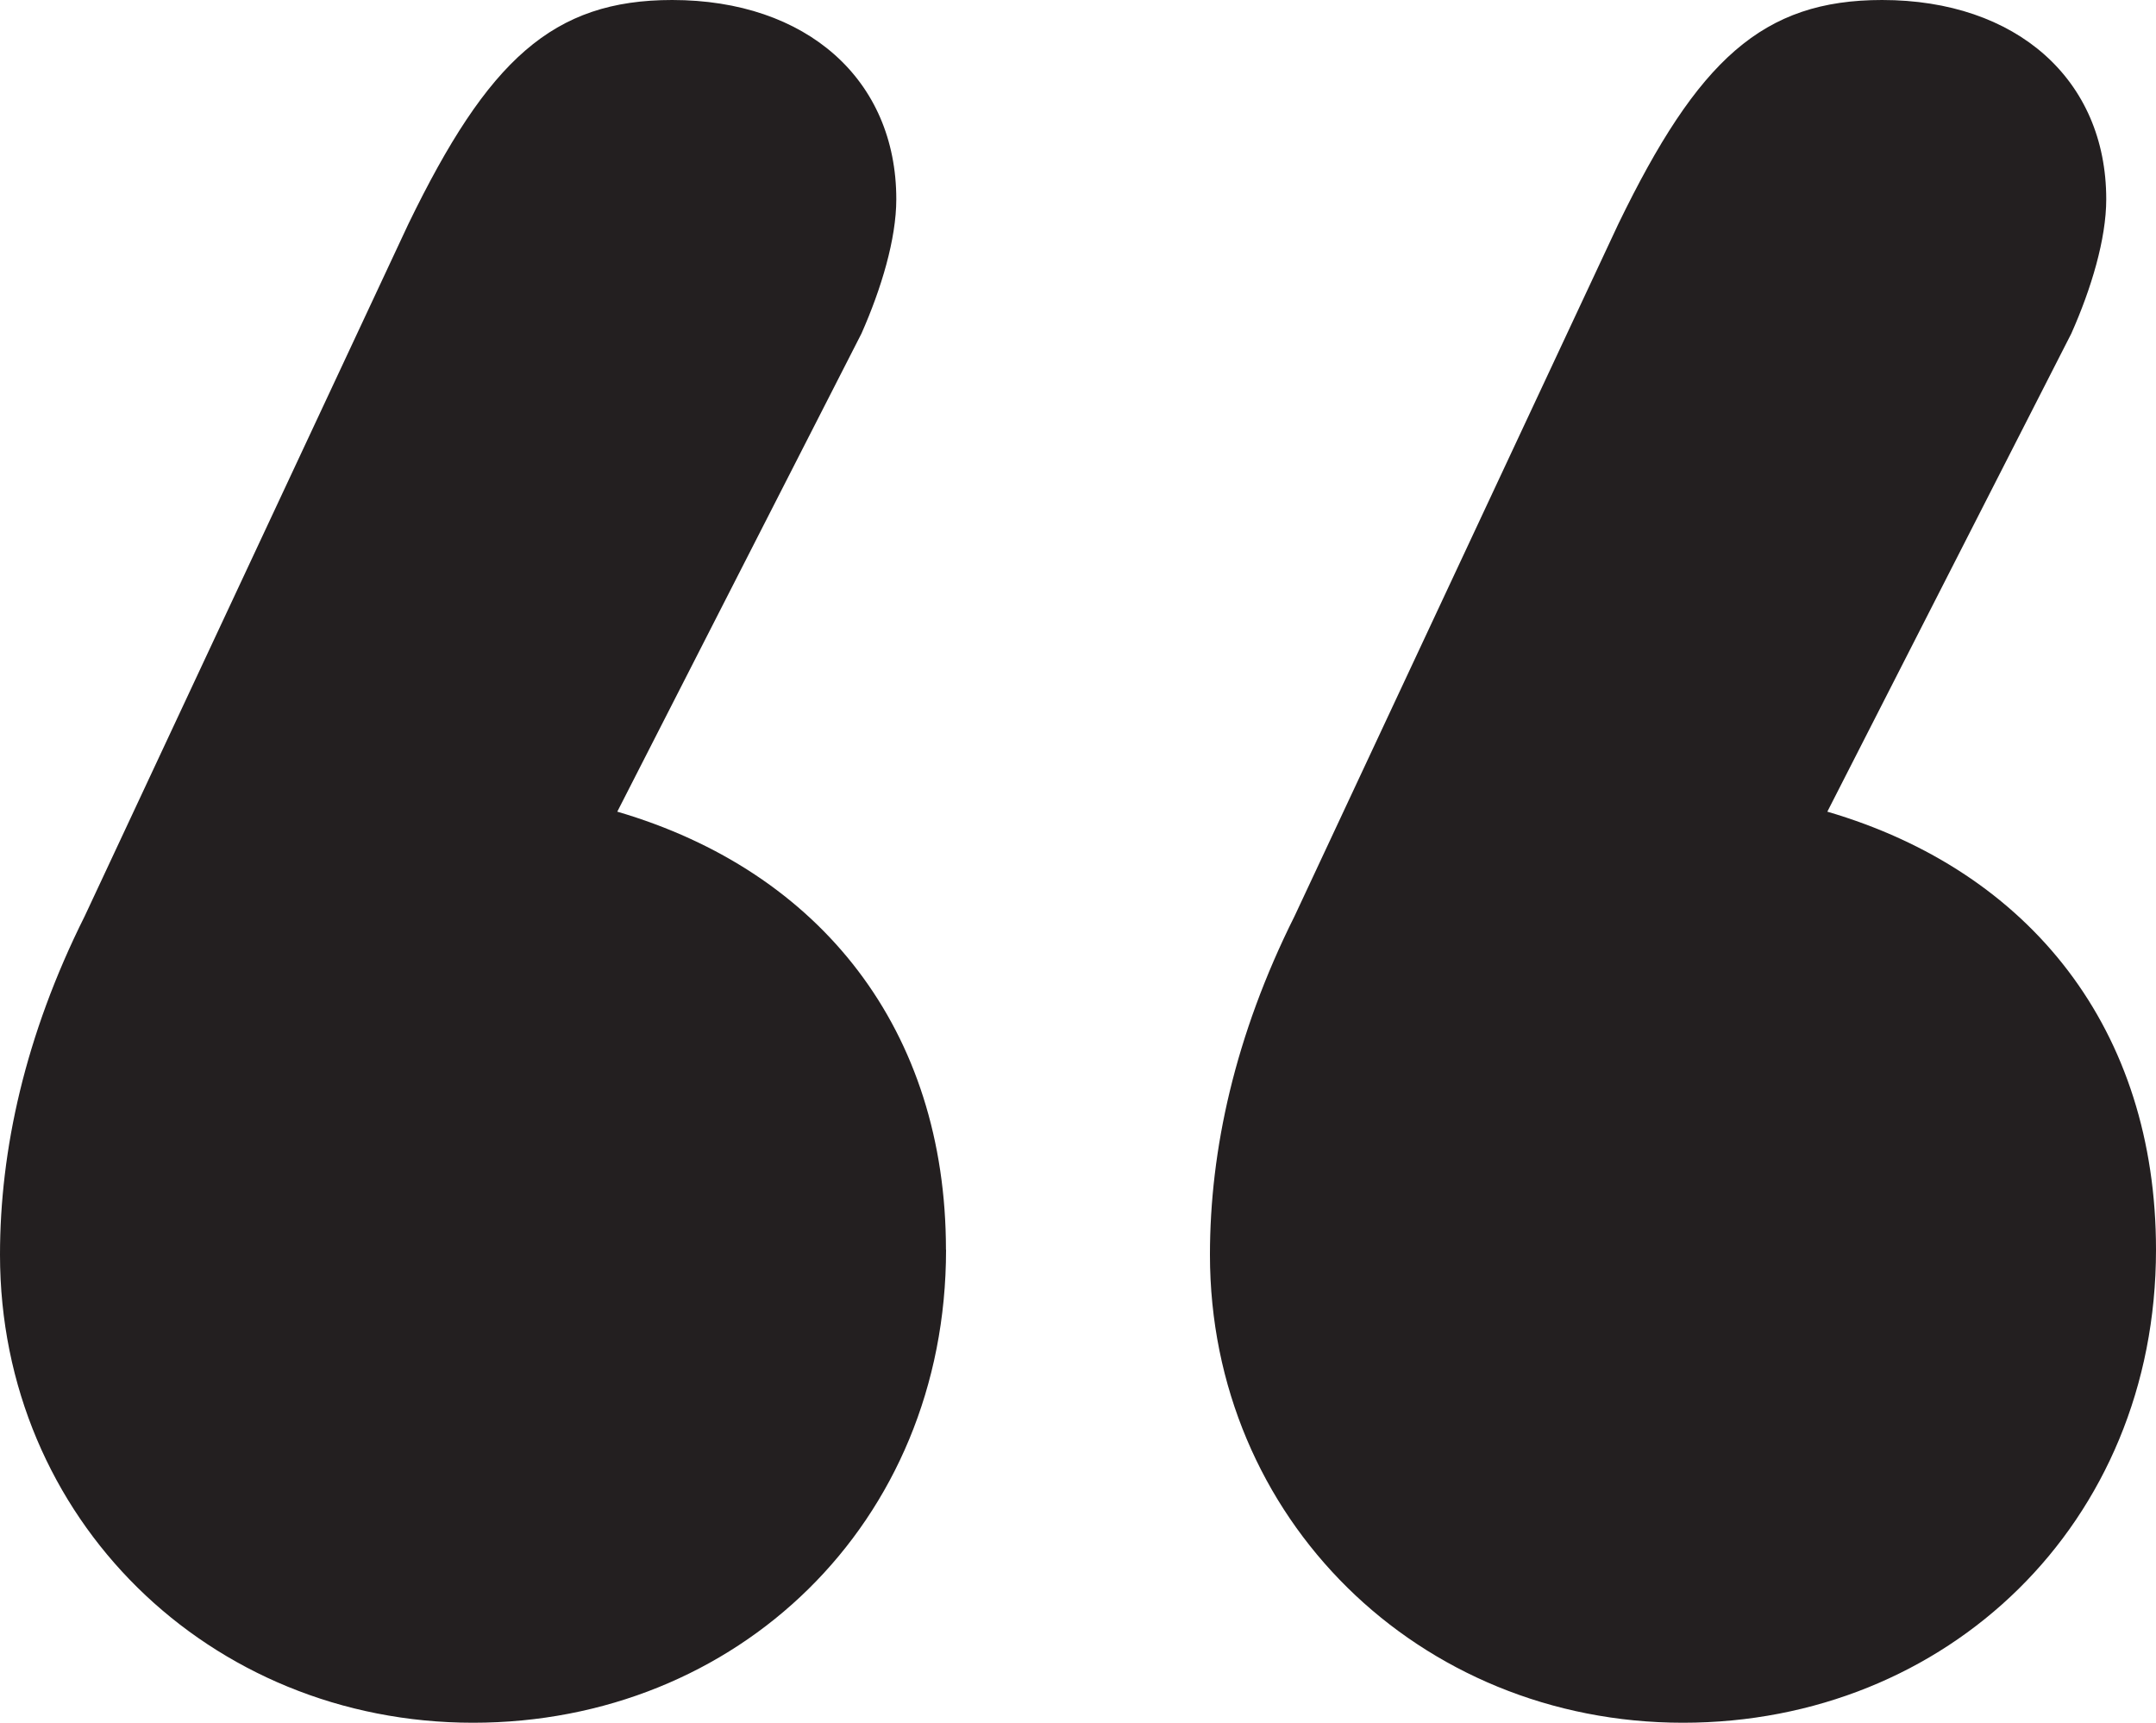 <svg xmlns="http://www.w3.org/2000/svg" viewBox="0 0 215.36 172.09"><path fill="#231f20" d="M215.36 124.84c0-21.89-12.44-37.79-32.83-43.76l24.37-47.76c1.99-4.47 3.49-9.44 3.49-13.42C210.39 7.95 201.43 0 188 0c-11.94 0-18.39 5.97-26.35 22.38l-32.34 69.14c-5.97 11.94-8.45 23.38-8.45 33.82 0 26.35 20.88 46.75 47.25 46.75s47.25-19.88 47.25-47.25m-120.87 0c0-21.89-12.44-37.79-32.83-43.76l24.39-47.76c1.98-4.47 3.48-9.44 3.48-13.42C89.53 7.95 80.58 0 67.14 0 55.22 0 48.75 5.97 40.79 22.38L8.46 91.52C2.49 103.46 0 114.9 0 125.34c0 26.35 20.9 46.75 47.25 46.75s47.25-19.88 47.25-47.25"/></svg>
